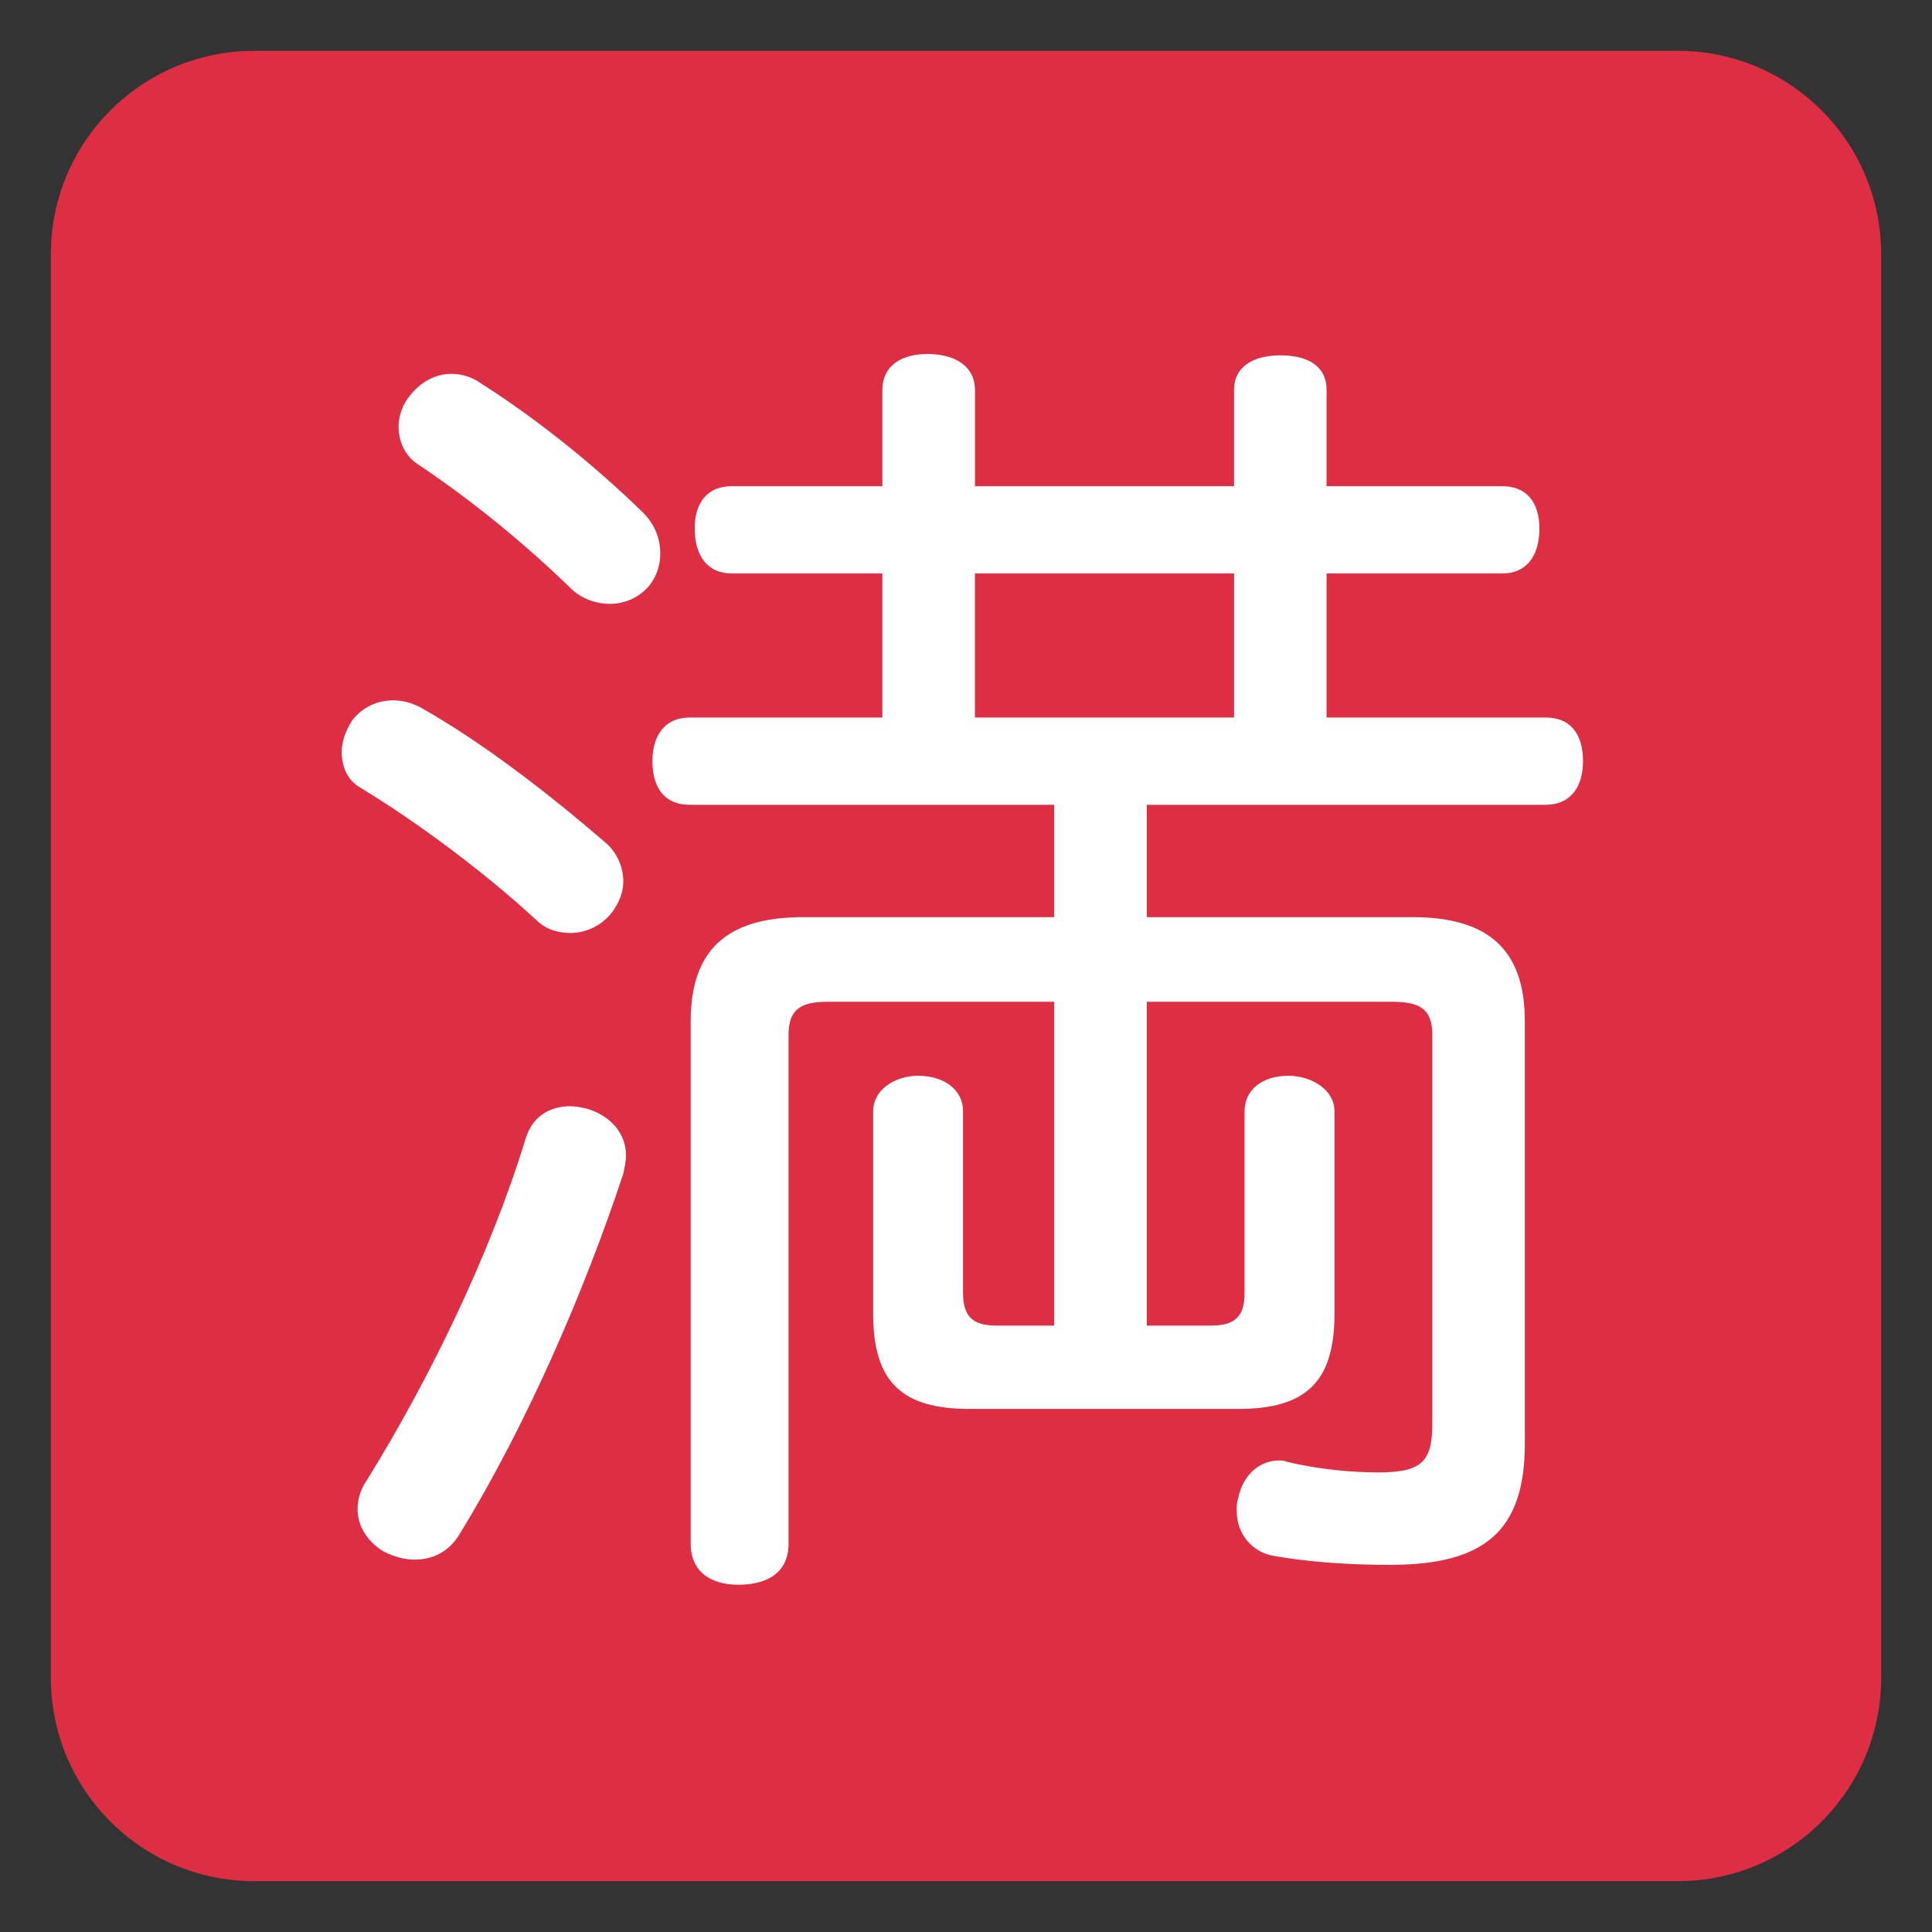 <svg xmlns="http://www.w3.org/2000/svg" xmlns:svg="http://www.w3.org/2000/svg" style="enable-background:new 0 0 47.5 47.5" id="svg2" version="1.1" viewBox="0 0 47.5 47.5" xml:space="preserve"><rect x="0" y="0" width="47.5" height="47.5" fill="#333333" stroke="none"/><defs id="defs6"><clipPath id="clipPath16" clipPathUnits="userSpaceOnUse"><path id="path18" d="M 0,38 38,38 38,0 0,0 0,38 Z"/></clipPath></defs><g id="g10" transform="matrix(1.25,0,0,-1.25,0,47.5)"><g id="g12"><g id="g14" clip-path="url(#clipPath16)"><g id="g20" transform="translate(37,5)"><path id="path22" d="m 0,0 c 0,-2.209 -1.791,-4 -4,-4 l -28,0 c -2.209,0 -4,1.791 -4,4 l 0,28 c 0,2.209 1.791,4 4,4 l 28,0 c 2.209,0 4,-1.791 4,-4 L 0,0 Z" style="fill:#dd2e44;fill-opacity:1;fill-rule:nonzero;stroke:none"/></g><path id="path24" d="m 24.272,26.721 -5.097,0 0,-2.834 5.097,0 0,2.834 z M 13.56,22.171 c -0.468,0 -0.728,0.312 -0.728,0.858 0,0.52 0.26,0.858 0.728,0.858 l 3.795,0 0,2.834 -2.963,0 c -0.468,0 -0.728,0.338 -0.728,0.884 0,0.52 0.26,0.832 0.728,0.832 l 2.963,0 0,1.898 c 0,0.442 0.339,0.702 0.885,0.702 0.572,0 0.936,-0.26 0.936,-0.702 l 0,-1.898 5.096,0 0,1.898 c 0,0.442 0.364,0.676 0.911,0.676 0.571,0 0.909,-0.234 0.909,-0.676 l 0,-1.898 3.458,0 c 0.469,0 0.728,-0.312 0.728,-0.832 0,-0.546 -0.259,-0.884 -0.728,-0.884 l -3.458,0 0,-2.834 4.316,0 c 0.468,0 0.728,-0.312 0.728,-0.858 0,-0.52 -0.26,-0.858 -0.728,-0.858 l -7.852,0 0,-2.21 5.226,0 c 1.534,0 2.21,-0.676 2.21,-2.055 l 0,-8.294 c 0,-1.716 -0.78,-2.391 -2.652,-2.391 -0.78,0 -1.586,0.051 -2.314,0.181 -0.39,0.078 -0.702,0.416 -0.702,0.884 0,0.078 0,0.156 0.027,0.235 0.103,0.519 0.466,0.753 0.805,0.753 0.052,0 0.104,0 0.156,-0.026 0.65,-0.155 1.3,-0.208 1.794,-0.208 0.858,0 1.066,0.208 1.066,0.962 l 0,7.644 c 0,0.521 -0.26,0.651 -0.806,0.651 l -4.81,0 0,-6.37 1.248,0 c 0.468,0 0.675,0.155 0.675,0.649 l 0,3.563 c 0,0.441 0.365,0.702 0.859,0.702 0.442,0 0.91,-0.261 0.91,-0.702 l 0,-3.979 c 0,-1.351 -0.572,-1.872 -1.897,-1.872 l -5.279,0 c -1.326,0 -1.898,0.521 -1.898,1.872 l 0,3.979 c 0,0.441 0.442,0.702 0.884,0.702 0.494,0 0.884,-0.261 0.884,-0.702 l 0,-3.563 c 0,-0.494 0.208,-0.649 0.676,-0.649 l 1.117,0 0,6.37 -4.445,0 c -0.52,0 -0.78,-0.13 -0.78,-0.651 l 0,-10.009 c 0,-0.547 -0.39,-0.807 -0.989,-0.807 -0.545,0 -0.936,0.26 -0.936,0.807 l 0,10.269 c 0,1.379 0.677,2.055 2.211,2.055 l 4.939,0 0,2.21 -7.175,0 z m -0.573,4.94 c 0,-0.234 -0.077,-0.468 -0.234,-0.65 C 12.545,26.227 12.26,26.123 12,26.123 c -0.287,0 -0.572,0.104 -0.78,0.312 -0.885,0.858 -1.925,1.716 -3.017,2.444 -0.234,0.156 -0.364,0.442 -0.364,0.728 0,0.208 0.078,0.442 0.234,0.624 0.208,0.26 0.494,0.416 0.806,0.416 0.183,0 0.391,-0.052 0.572,-0.182 1.067,-0.676 2.211,-1.586 3.198,-2.548 0.235,-0.234 0.338,-0.52 0.338,-0.806 m -0.675,-11.83 c 0,-0.131 -0.026,-0.234 -0.052,-0.364 C 11.505,12.629 10.361,9.977 9.035,7.818 8.827,7.48 8.516,7.324 8.151,7.324 c -0.182,0 -0.39,0.052 -0.598,0.156 -0.312,0.182 -0.52,0.495 -0.52,0.833 0,0.181 0.052,0.389 0.182,0.572 1.223,1.975 2.418,4.42 3.12,6.708 0.13,0.442 0.469,0.649 0.885,0.649 0.103,0 0.234,-0.025 0.338,-0.052 0.494,-0.155 0.754,-0.519 0.754,-0.909 m -0.391,6.136 c 0.208,-0.182 0.339,-0.468 0.339,-0.754 0,-0.208 -0.078,-0.416 -0.235,-0.624 -0.208,-0.26 -0.52,-0.39 -0.805,-0.39 -0.261,0 -0.494,0.078 -0.677,0.26 -1.014,0.936 -2.34,1.924 -3.458,2.6 -0.233,0.13 -0.364,0.39 -0.364,0.702 0,0.208 0.078,0.416 0.208,0.624 0.208,0.26 0.494,0.39 0.806,0.39 0.182,0 0.365,-0.052 0.52,-0.13 1.248,-0.702 2.549,-1.716 3.666,-2.678" style="fill:#fff;fill-opacity:1;fill-rule:nonzero;stroke:none"/></g></g></g></svg>